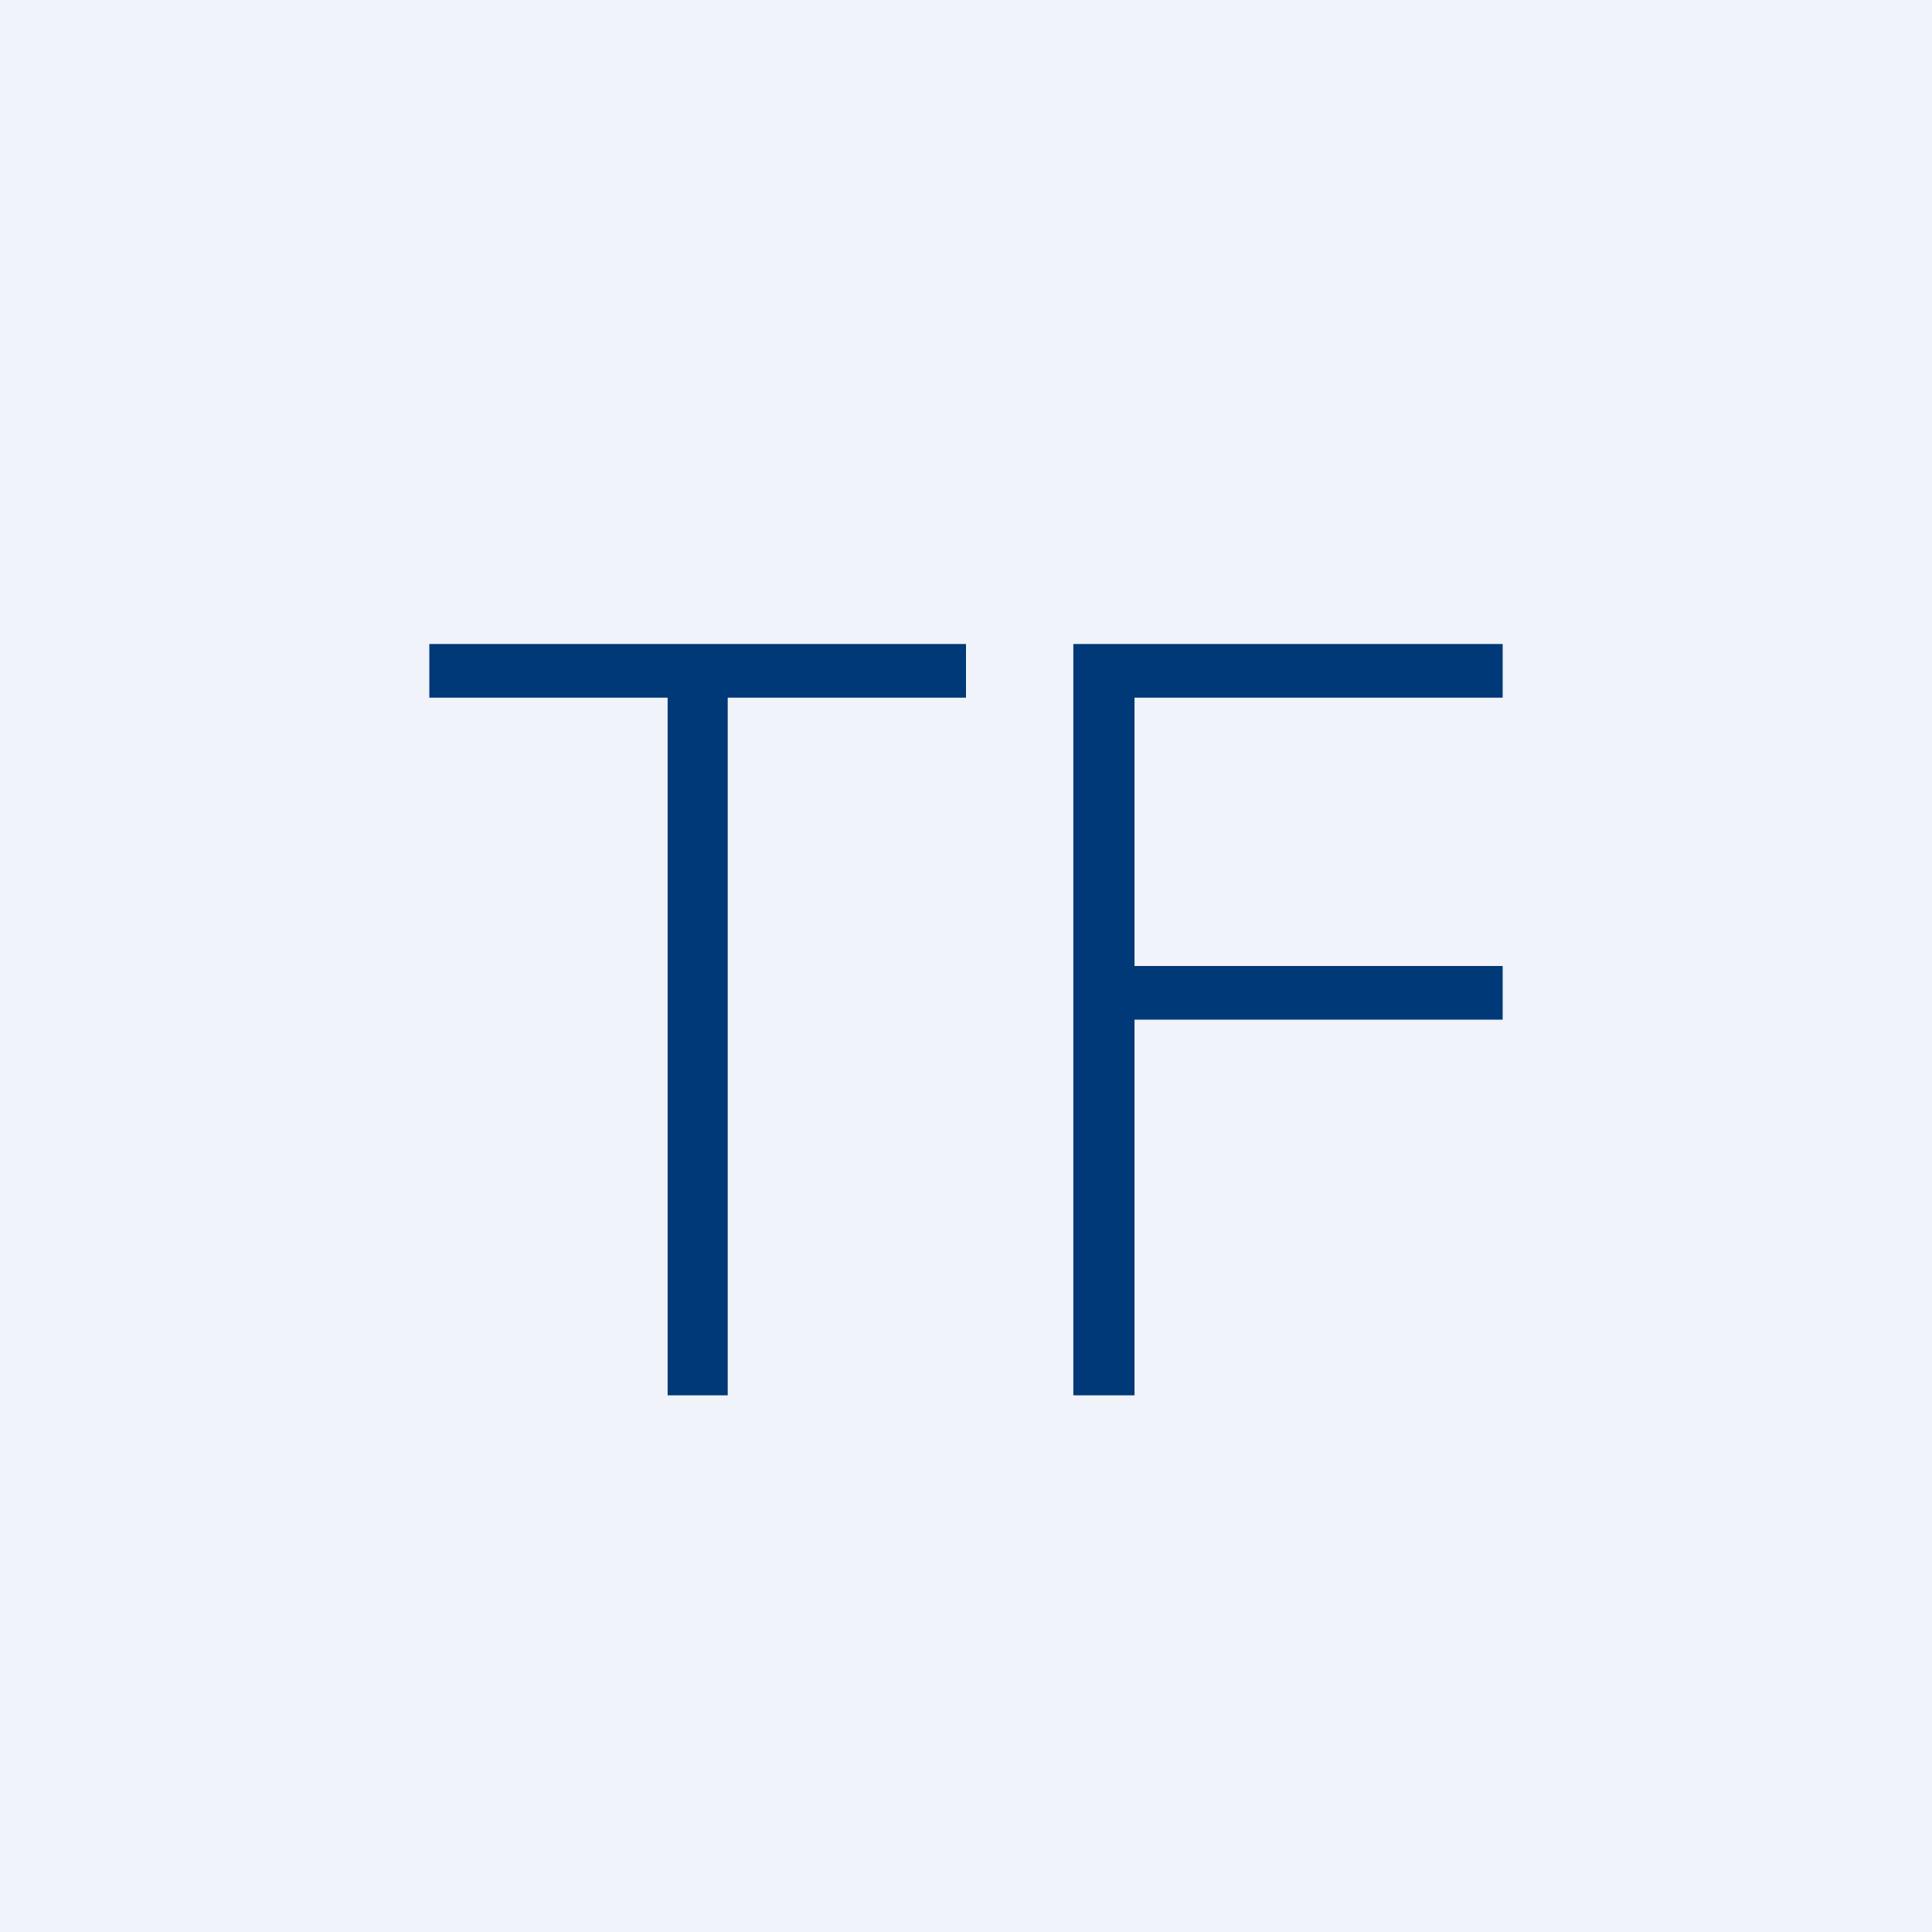 <!-- by TradingView --><svg width="18" height="18" viewBox="0 0 18 18" xmlns="http://www.w3.org/2000/svg"><path fill="#F0F3FA" d="M0 0h18v18H0z"/><path d="M10 6h4v.5h-3.43V9H14v.5h-3.43V13H10V6ZM6.22 6.5H4V6h5v.5H6.78V13h-.56V6.5Z" fill="#003977"/></svg>